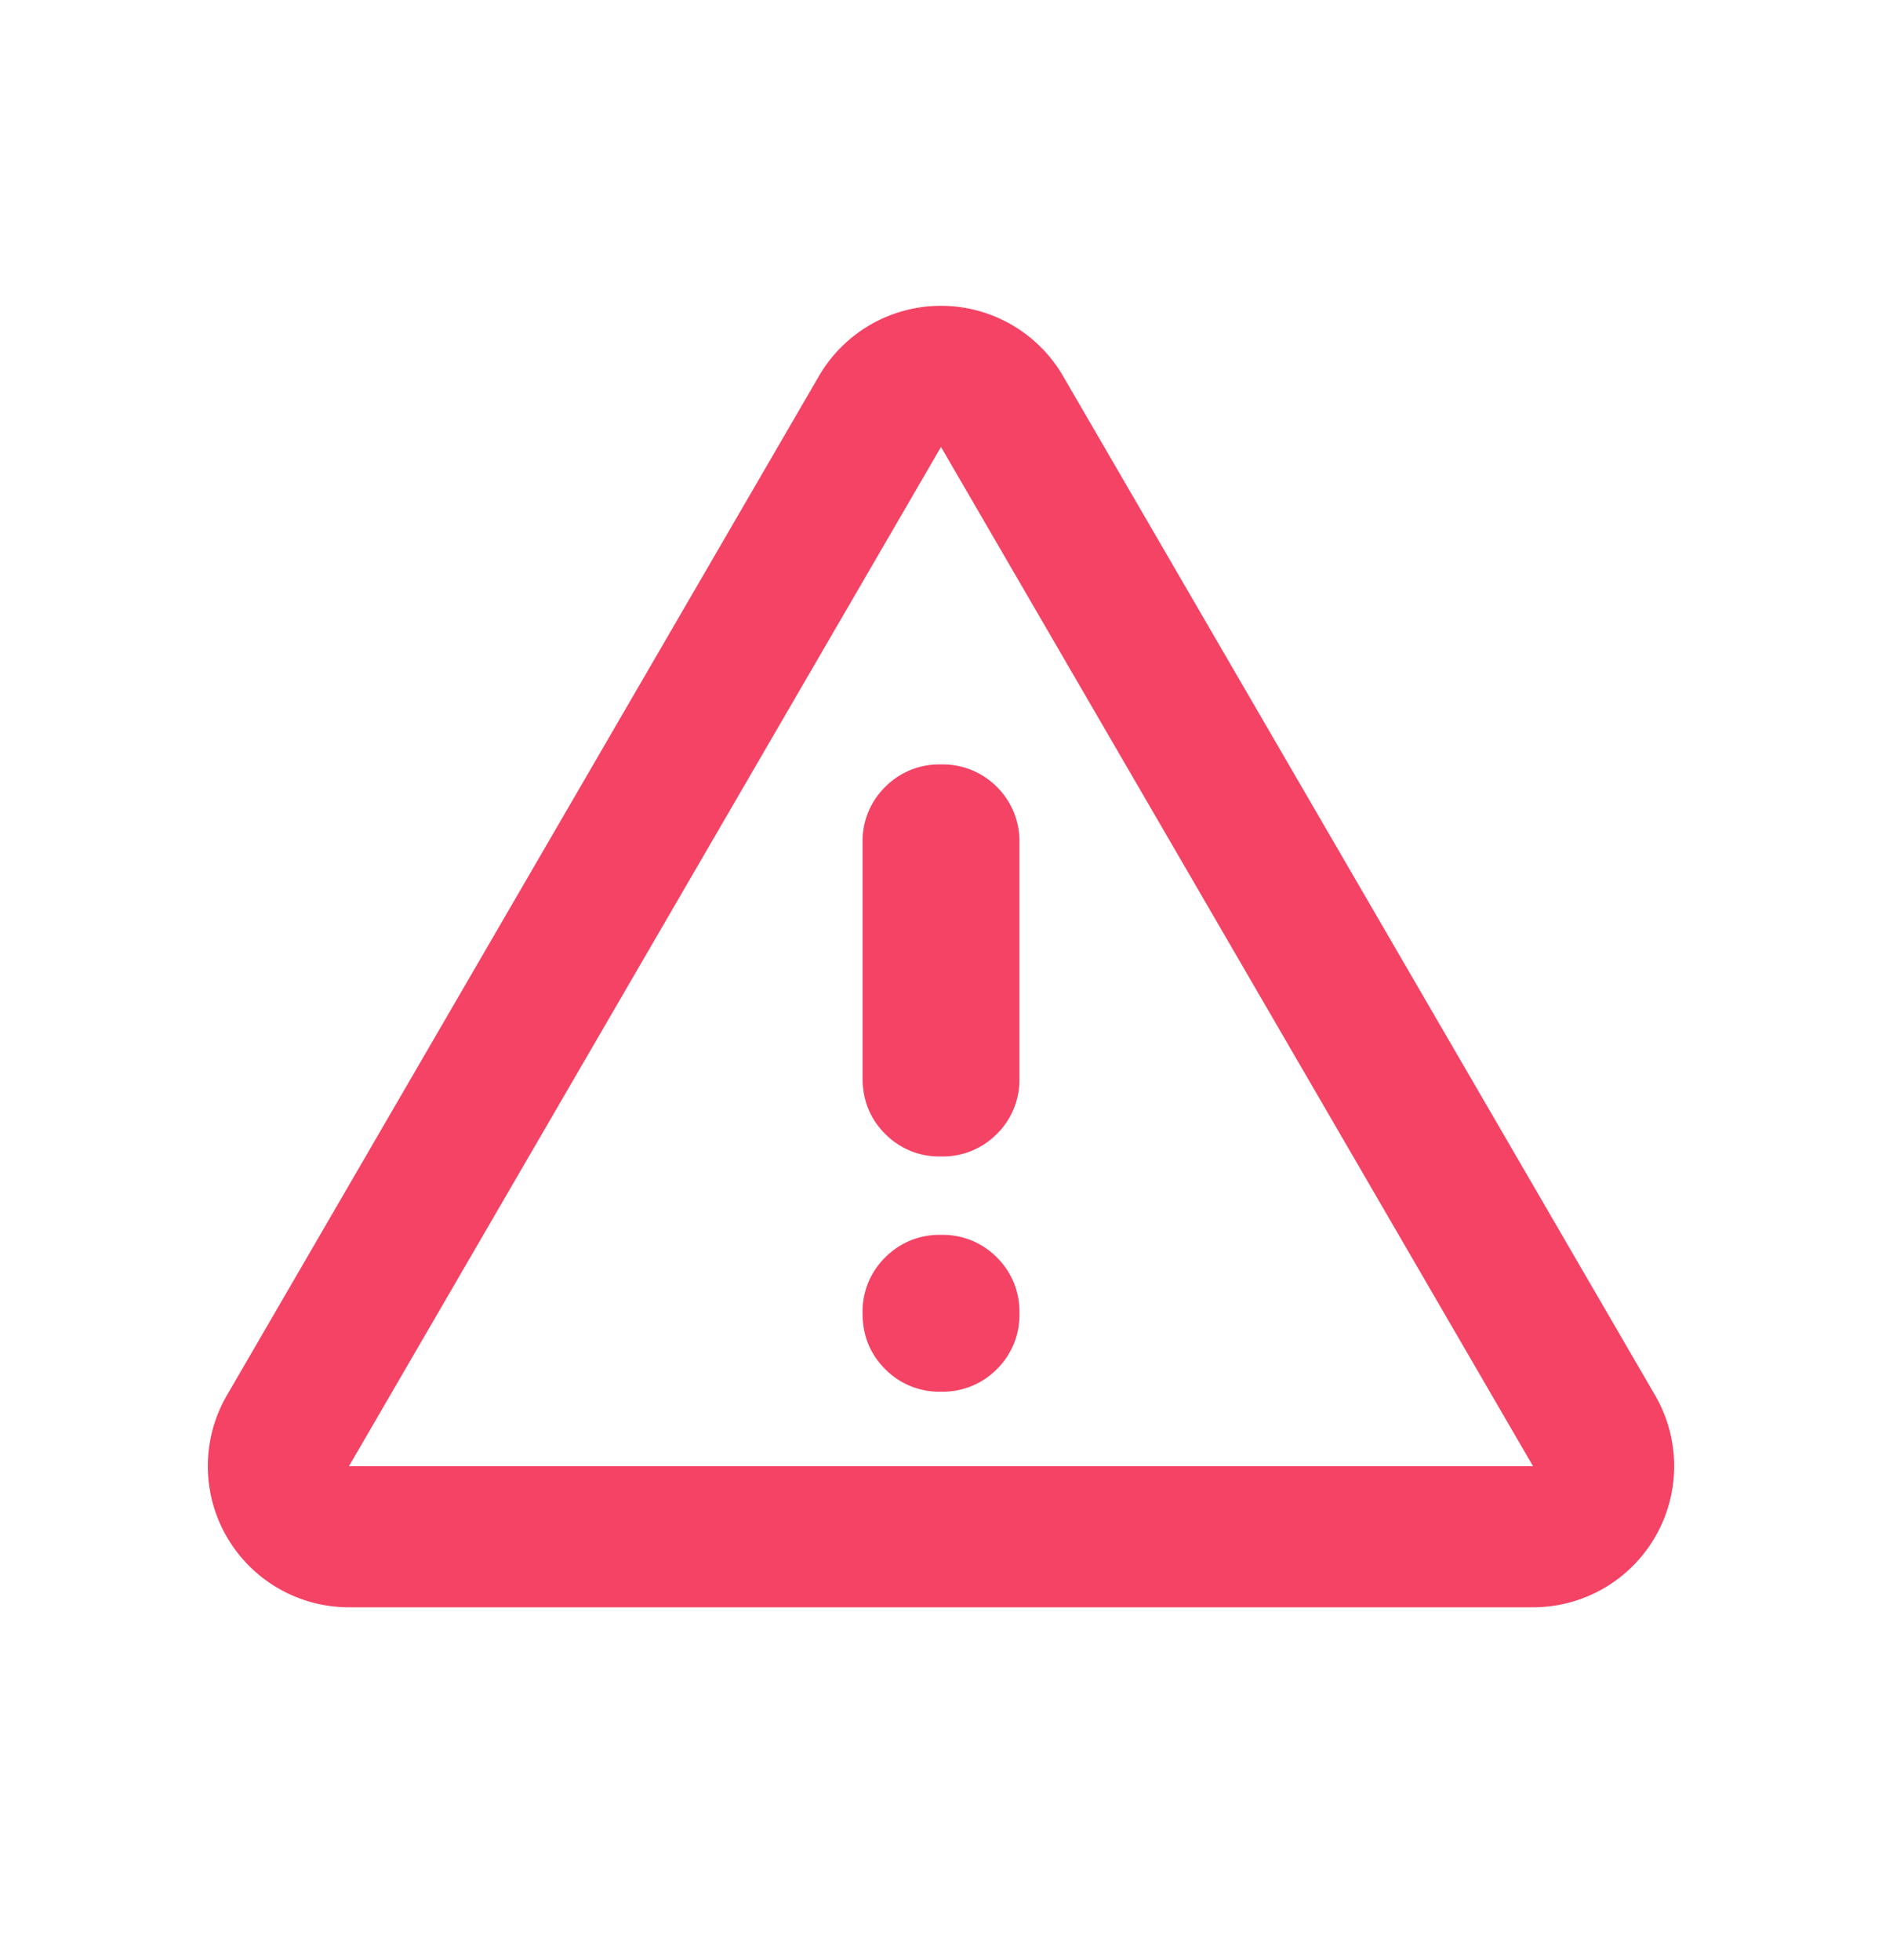 <svg width="24" height="25" fill="none" xmlns="http://www.w3.org/2000/svg"><g clip-path="url(#a)"><path d="M12 9.75a.967.967 0 0 0-.712.287.968.968 0 0 0-.288.713v3c0 .283.096.52.288.712a.965.965 0 0 0 .712.288.968.968 0 0 0 .713-.288.967.967 0 0 0 .287-.712v-3a.97.97 0 0 0-.287-.713A.97.97 0 0 0 12 9.75Zm0 8a.968.968 0 0 0 .713-.288.967.967 0 0 0 .287-.712.967.967 0 0 0-.287-.712.968.968 0 0 0-.713-.288.965.965 0 0 0-.712.288.965.965 0 0 0-.288.712c0 .283.096.52.288.712a.965.965 0 0 0 .712.288Z" fill="#F44364"/><path d="M3.672 18.248A.9.9 0 0 0 4.45 19.6h15.1a.9.9 0 0 0 .778-1.352l-7.55-13a.9.9 0 0 0-1.556 0l-7.55 13Z" stroke="#F44364" stroke-width="1.8" stroke-linejoin="round"/></g><defs><clipPath id="a"><path fill="#fff" transform="translate(0 .5)" d="M0 0h24v24H0z"/></clipPath></defs></svg>